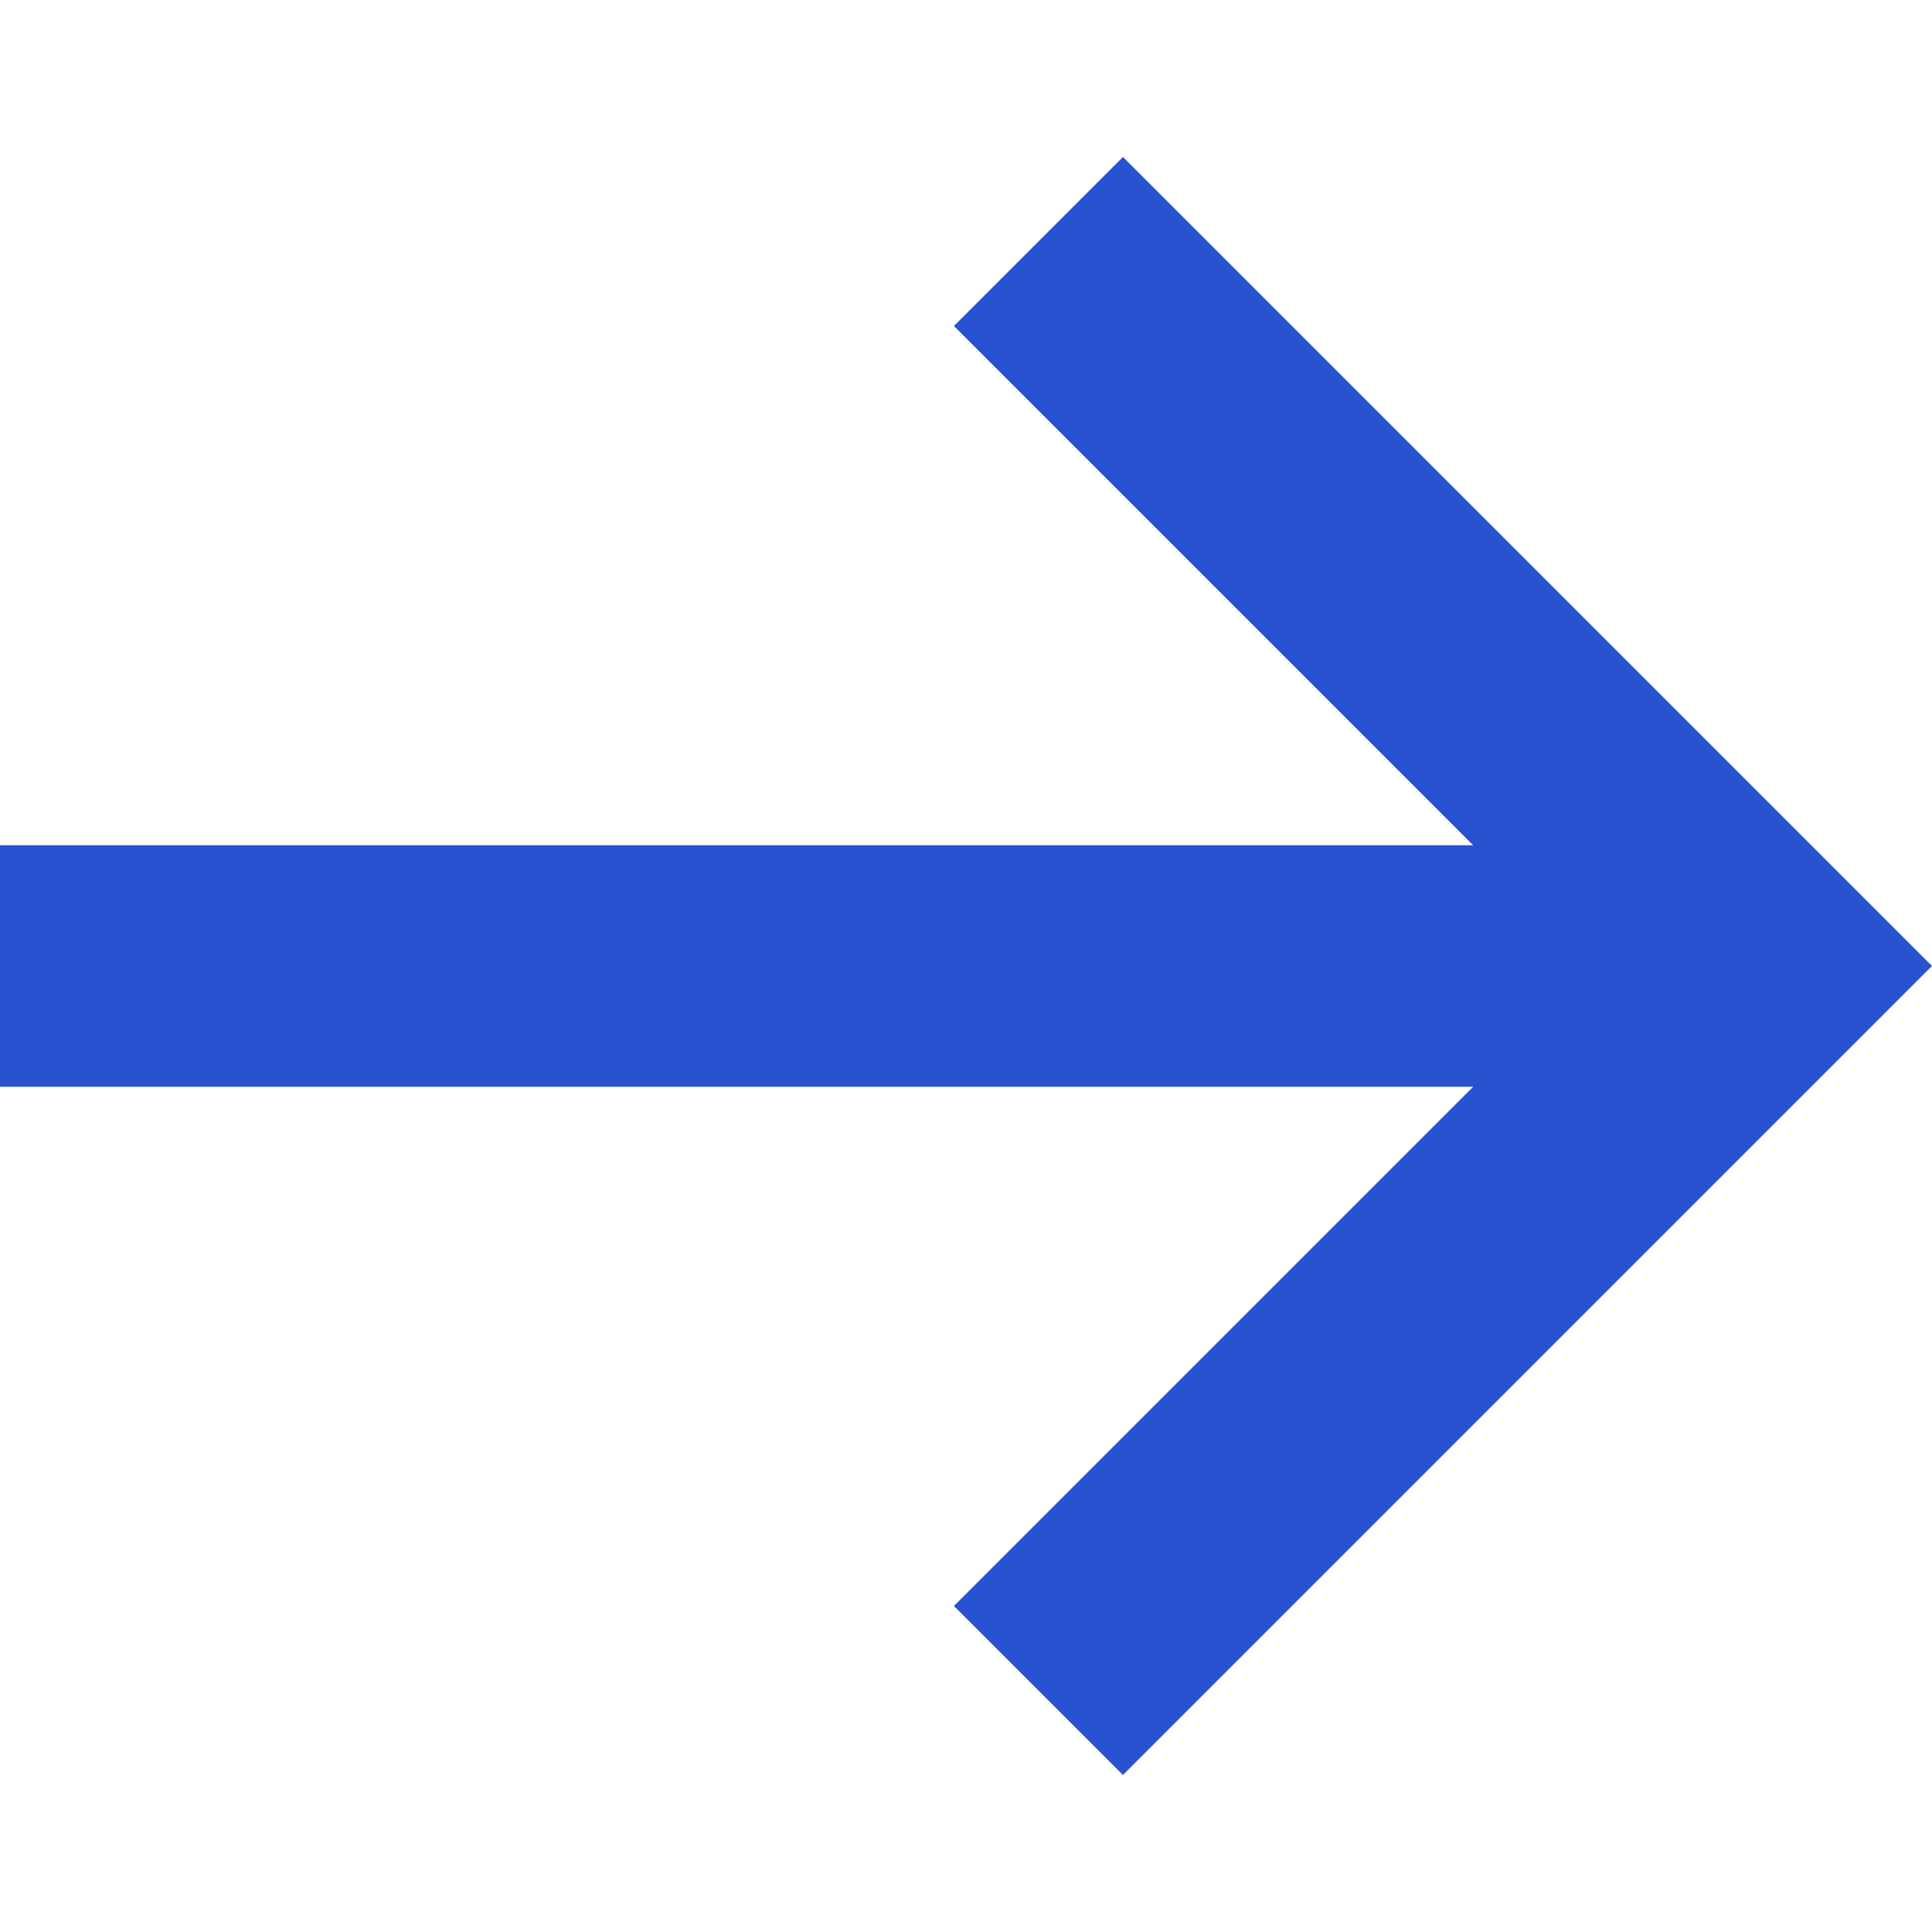 <svg version="1.1" xmlns="http://www.w3.org/2000/svg" xmlns:xlink="http://www.w3.org/1999/xlink" x="0px" y="0px" viewBox="0 0 16 16" xml:space="preserve" width="16" height="16"><title>tail right</title><g class="nc-icon-wrapper" fill="#2952d1"><polygon fill="#2952d1" points="9.3,1.3 7.9,2.7 12.2,7 0,7 0,9 12.2,9 7.9,13.3 9.3,14.7 16,8 "/></g></svg>
